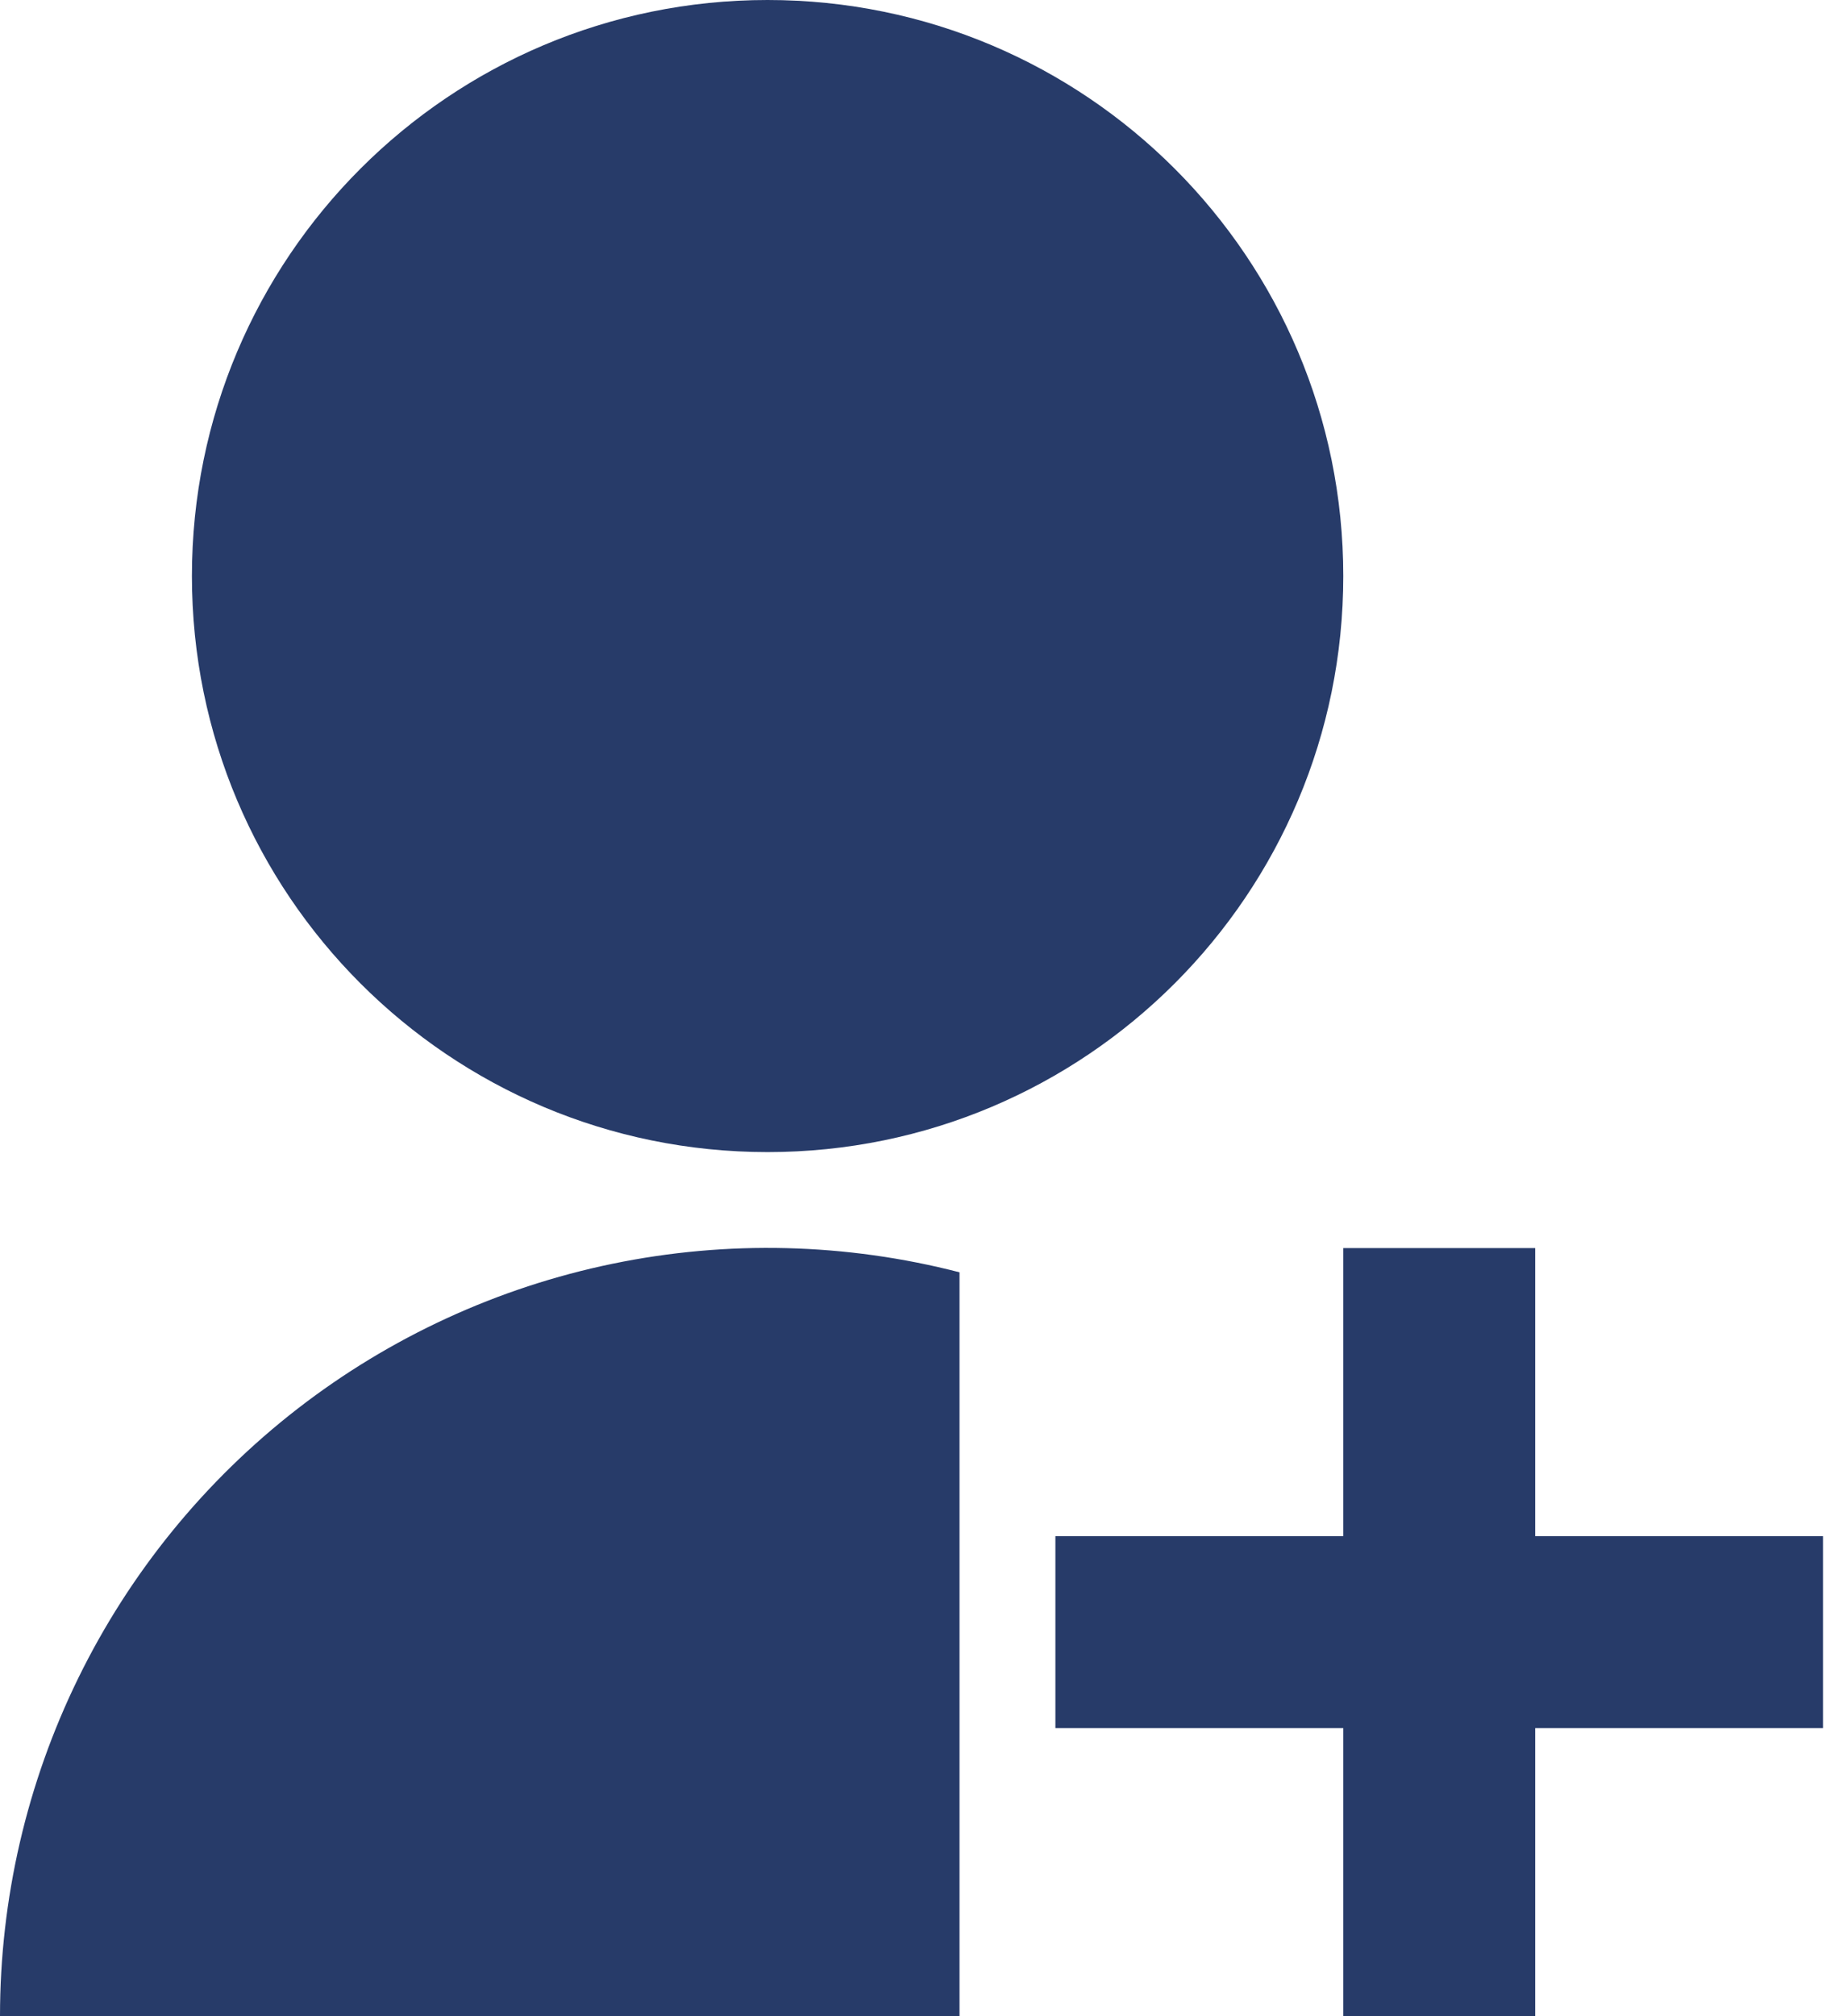 <svg width="22" height="24" viewBox="0 0 22 24" fill="#273B69" xmlns="http://www.w3.org/2000/svg">
<path d="M11.429 15.145V24H2.95379e-07C-0 22.604 0.319 21.227 0.933 19.974C1.547 18.721 2.44 17.625 3.543 16.77C4.646 15.916 5.93 15.325 7.297 15.043C8.664 14.761 10.077 14.796 11.429 15.145ZM9.143 13.714C5.354 13.714 2.286 10.646 2.286 6.857C2.286 3.069 5.354 0 9.143 0C12.931 0 16 3.069 16 6.857C16 10.646 12.931 13.714 9.143 13.714ZM16 18.286V14.857H18.286V18.286H21.714V20.571H18.286V24H16V20.571H12.571V18.286H16Z" />
</svg>
